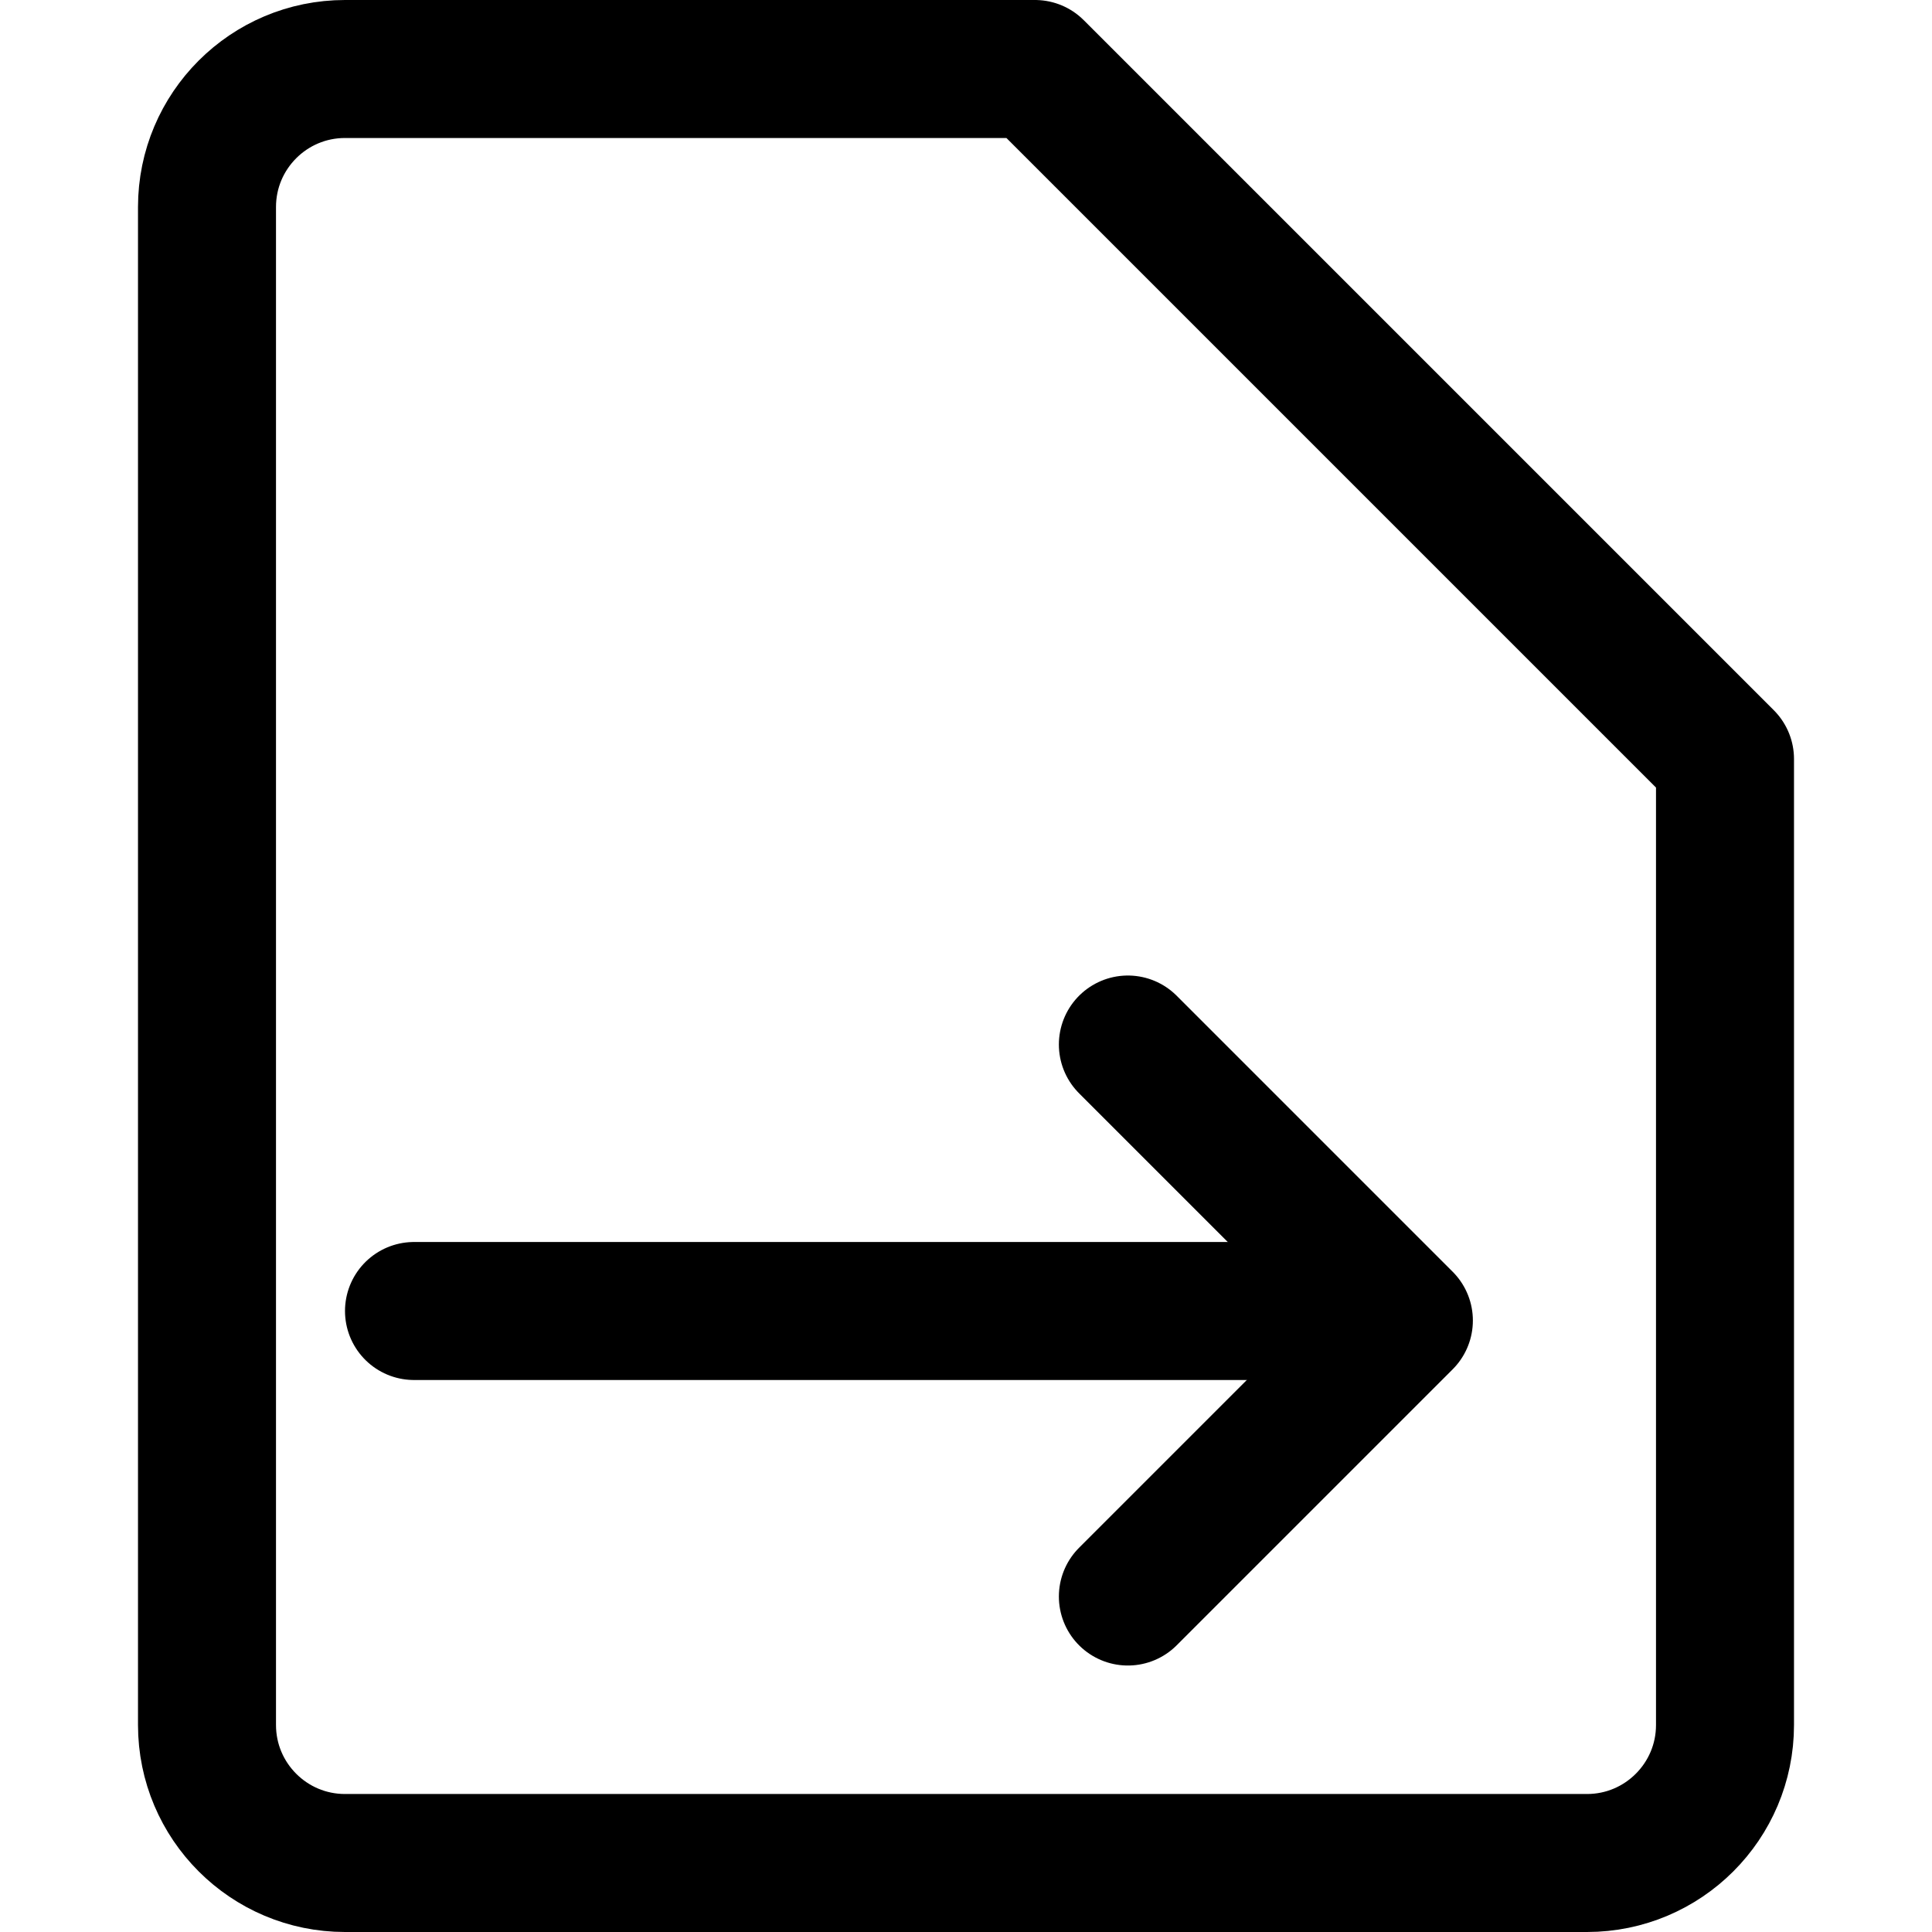 <svg xmlns="http://www.w3.org/2000/svg" width="14" height="14" viewBox="0 0 14 14"><g fill="none" fill-rule="evenodd" stroke-linecap="round" stroke-linejoin="round"><path stroke="currentColor" d="M12.5,12.5 C12.5,13.052 12.052,13.5 11.5,13.5 L2.5,13.5 C1.948,13.5 1.5,13.052 1.5,12.5 L1.5,1.5 C1.5,0.948 1.948,0.5 2.5,0.5 L7.5,0.5 L12.5,5.5 L12.5,12.5 Z"/><polyline stroke="currentColor" points="8.173 7.569 10.173 9.569 8.173 11.569"/><line x1="10" x2="3" y1="9.5" y2="9.5" stroke="currentColor"/></g></svg>